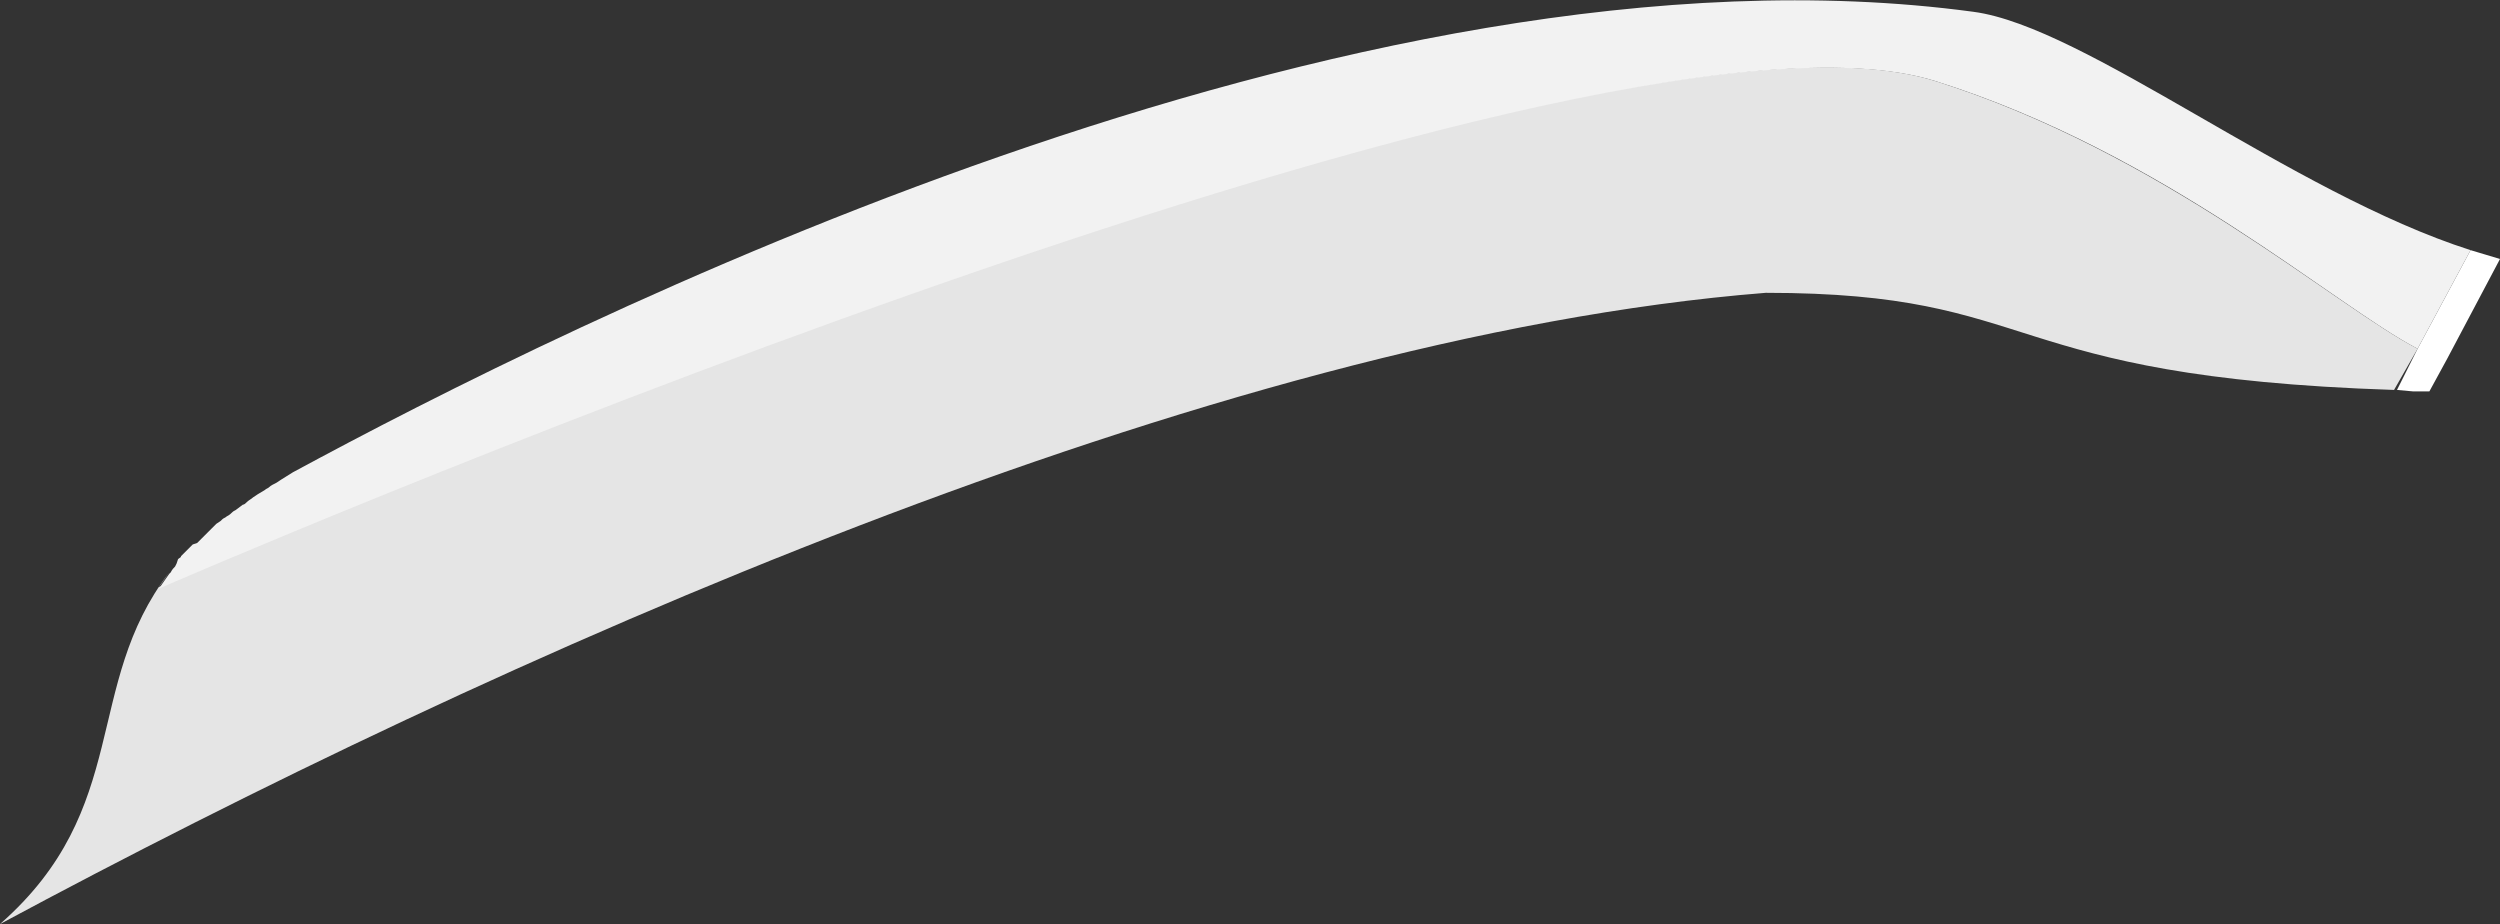 <?xml version="1.0" encoding="utf-8"?>
<!-- Generator: Adobe Illustrator 24.0.0, SVG Export Plug-In . SVG Version: 6.00 Build 0)  -->
<svg version="1.1" id="Layer_1" xmlns="http://www.w3.org/2000/svg" xmlns:xlink="http://www.w3.org/1999/xlink" x="0px" y="0px"
	 viewBox="0 0 169.9 62.8" style="enable-background:new 0 0 169.9 62.8;" xml:space="preserve">
<rect x="0" y="0" width="169.9" height="62.8" fill="#333333" stroke="none"/>
<style type="text/css">
	.st0{fill:#E5E5E5;}
	.st1{fill:#F2F2F2;}
	.st2{fill:#FFFFFF;}
</style>
<g id="LB">
	<path class="st0" d="M0,62.8c33.5-18,82.2-39.9,120-42.9c19,0,15.5,5.7,42.7,6.6l1.6-2.8c-5.6-2.9-17.3-13.3-32.8-18.2
		C107.2-2.1,10.8,39.9,10.8,39.9c0.2-0.3,0.5-0.7,0.7-1C5.6,46.6,9,54.9,0,62.8L0,62.8z"/>
	<path class="st1" d="M164.3,23.7l3.6-6.7c-12.2-3.9-26.2-15.2-33.8-16.2C91.9-4.9,38.2,22.2,19.9,32.1c-0.3,0.2-0.5,0.3-0.8,0.5
		l-0.3,0.2c-0.2,0.1-0.4,0.2-0.5,0.3c-0.1,0.1-0.2,0.1-0.3,0.2l-0.5,0.3l-0.3,0.2c-0.1,0.1-0.3,0.2-0.4,0.3
		c-0.1,0.1-0.2,0.2-0.3,0.2l-0.4,0.3c-0.1,0.1-0.2,0.1-0.3,0.2c-0.1,0.1-0.2,0.2-0.4,0.3c-0.1,0.1-0.2,0.1-0.3,0.2L15,35.4l-0.3,0.2
		c-0.1,0.1-0.2,0.2-0.3,0.3l-0.2,0.2c-0.1,0.1-0.2,0.2-0.3,0.3c-0.1,0.1-0.1,0.1-0.2,0.2c-0.1,0.1-0.2,0.2-0.3,0.3L13.1,37
		c-0.1,0.1-0.2,0.2-0.3,0.3l-0.2,0.2c-0.1,0.1-0.2,0.2-0.3,0.3c0,0.1-0.1,0.1-0.2,0.2L12,38.3l-0.1,0.2c-0.1,0.1-0.2,0.2-0.3,0.4
		L11.5,39c-0.2,0.3-0.5,0.7-0.7,1c0,0,96.5-42,120.7-34.5C147.1,10.4,158.7,20.8,164.3,23.7z"/>
	<path class="st2" d="M162.9,26.5l1.1,0.1l1.1,0l1.2-2.2l3.6-6.8l-1-0.3c-0.3-0.1-0.7-0.2-1-0.3l-3.6,6.7L162.9,26.5z"/>
</g>
</svg>
